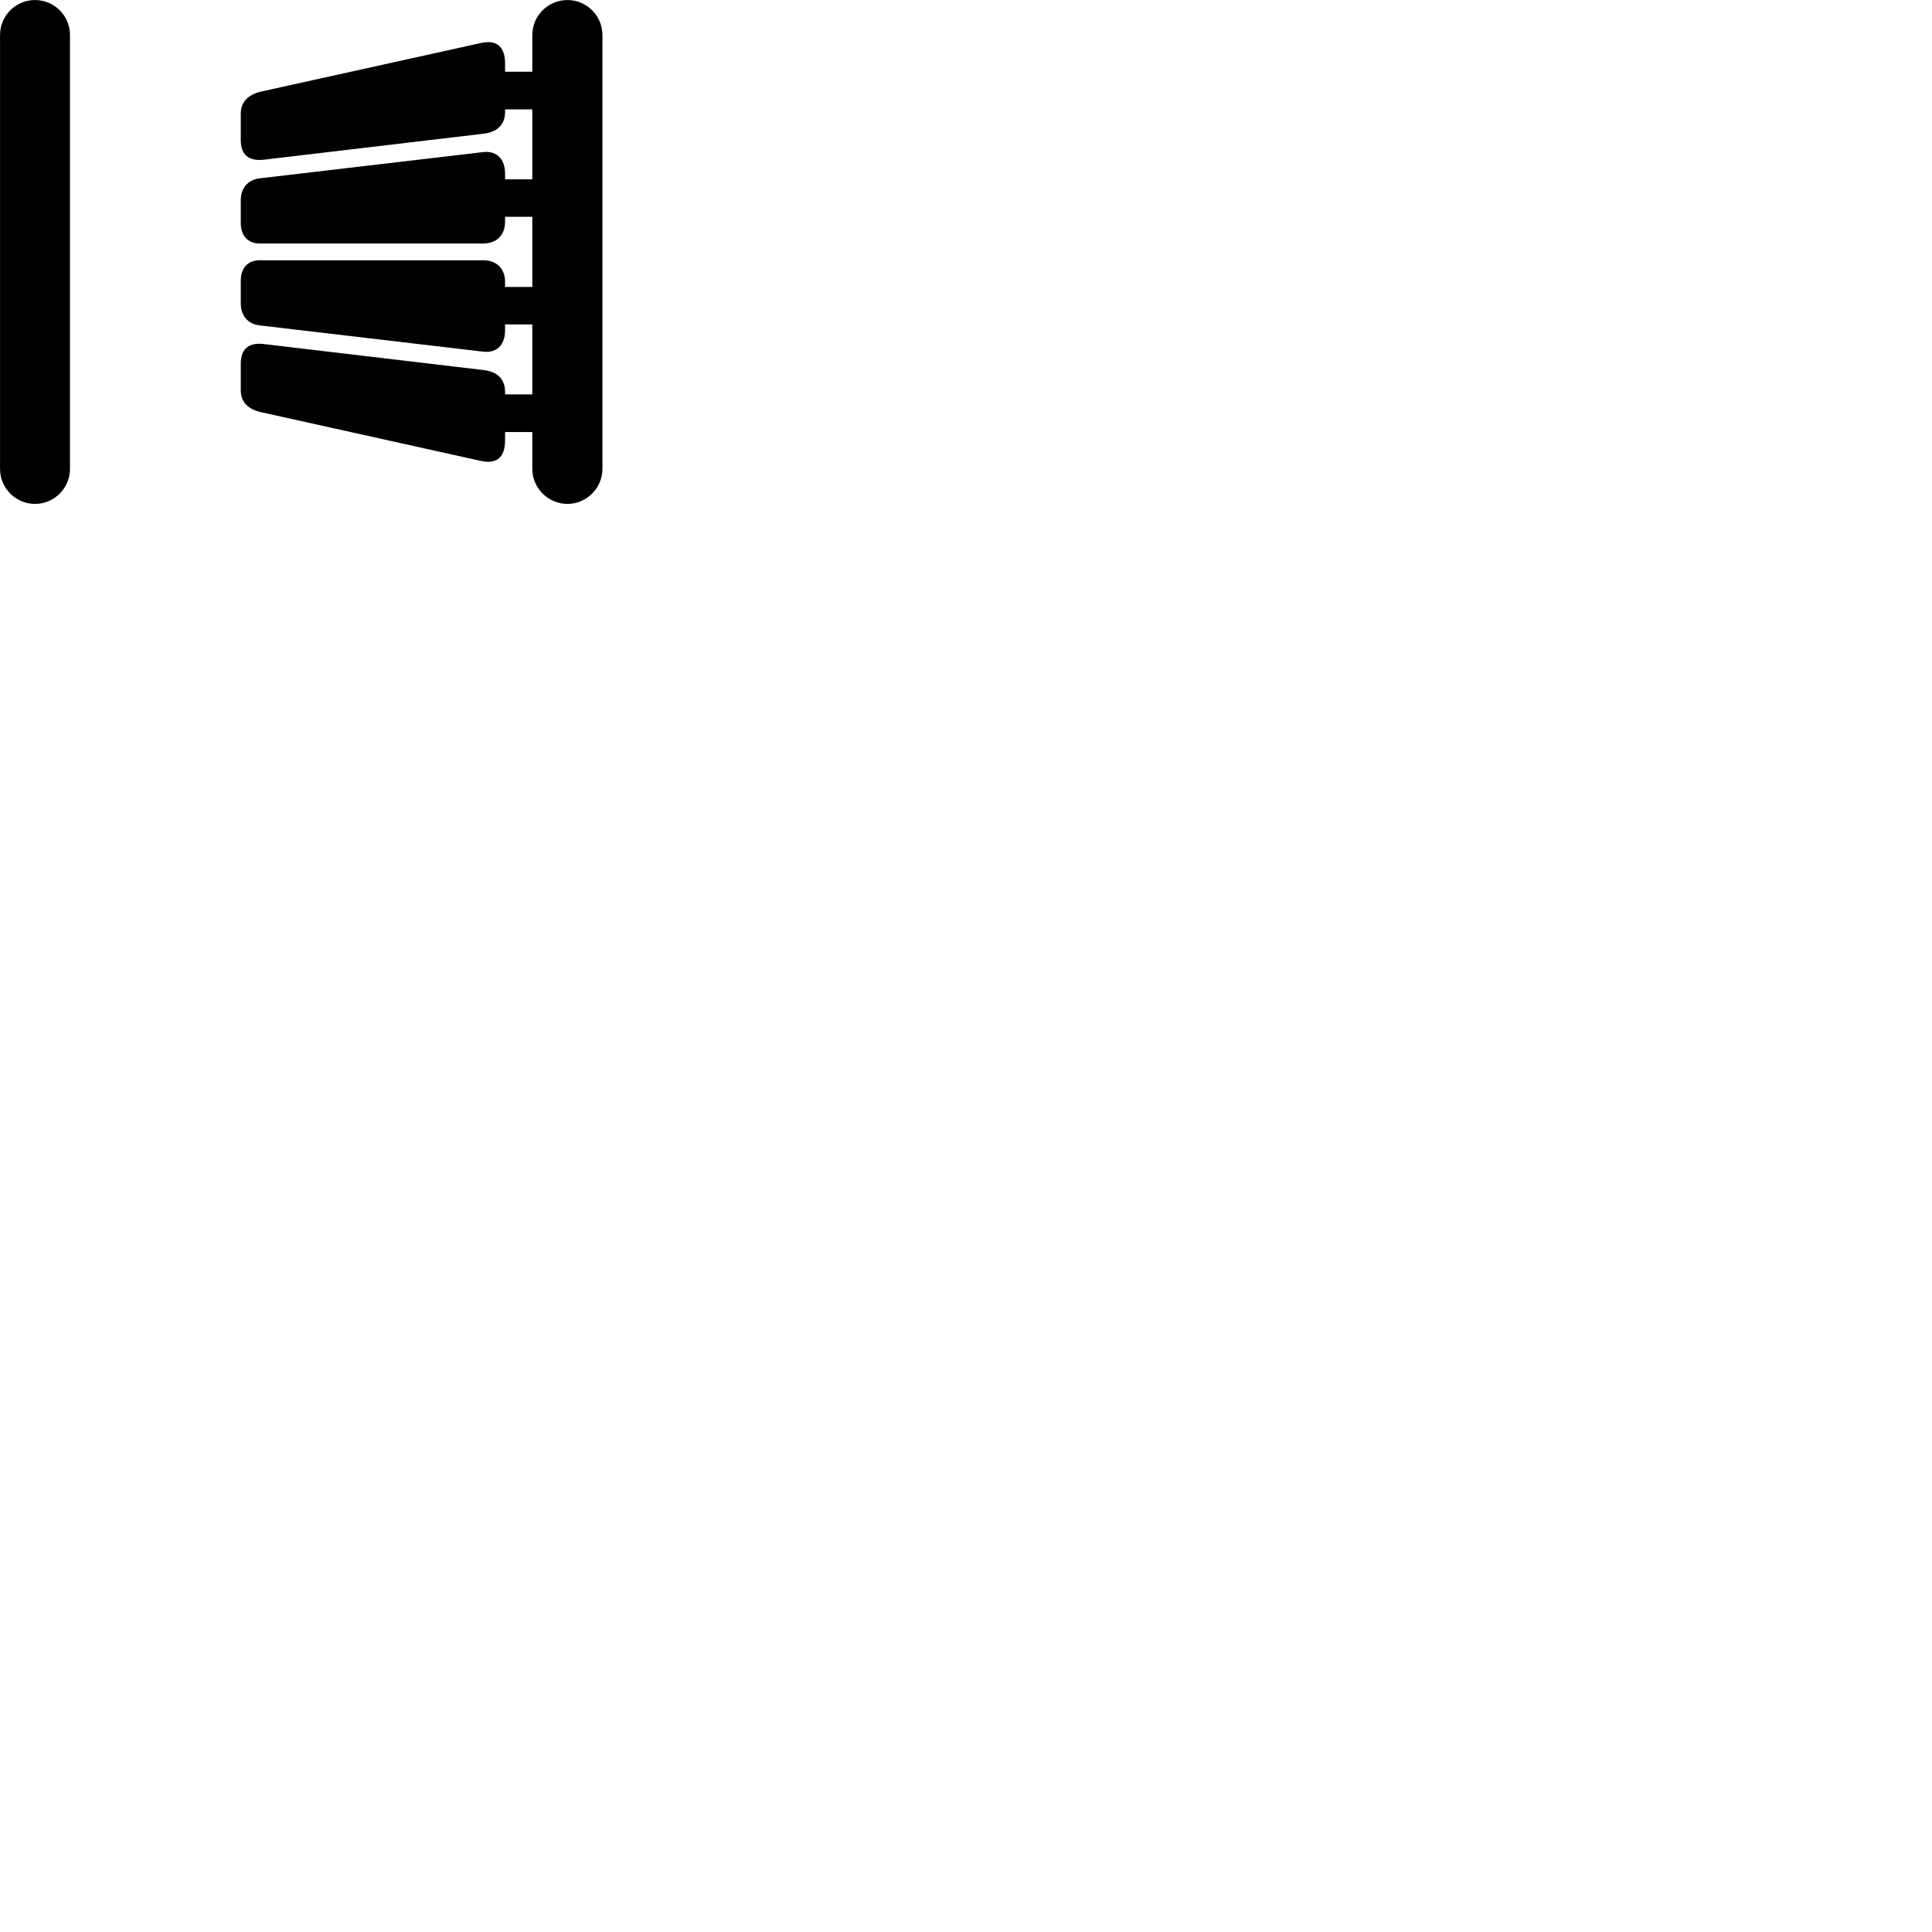 
        <svg xmlns="http://www.w3.org/2000/svg" viewBox="0 0 100 100">
            <path d="M1.812 26.082C2.812 26.082 3.622 25.262 3.622 24.272V1.812C3.622 0.812 2.812 0.002 1.812 0.002C0.812 0.002 0.002 0.812 0.002 1.812V24.272C0.002 25.262 0.812 26.082 1.812 26.082ZM13.502 21.332L24.912 23.862C25.722 24.032 26.142 23.652 26.142 22.802V22.362H27.552V24.272C27.552 25.262 28.372 26.082 29.372 26.082C30.362 26.082 31.182 25.262 31.182 24.272V1.812C31.182 0.812 30.362 0.002 29.372 0.002C28.372 0.002 27.552 0.812 27.552 1.812V3.712H26.142V3.272C26.142 2.442 25.722 2.042 24.912 2.222L13.502 4.742C12.802 4.912 12.462 5.312 12.462 5.882V7.252C12.462 8.012 12.872 8.362 13.692 8.262L25.012 6.922C25.742 6.842 26.142 6.452 26.142 5.782V5.662H27.552V9.282H26.142V8.972C26.142 8.242 25.712 7.792 25.012 7.872L13.432 9.232C12.832 9.302 12.462 9.742 12.462 10.362V11.542C12.462 12.202 12.832 12.602 13.432 12.602H25.012C25.712 12.602 26.142 12.162 26.142 11.482V11.222H27.552V14.852H26.142V14.592C26.142 13.912 25.712 13.472 25.012 13.472H13.432C12.832 13.472 12.462 13.872 12.462 14.532V15.712C12.462 16.332 12.832 16.772 13.432 16.842L25.012 18.202C25.712 18.282 26.142 17.852 26.142 17.102V16.792H27.552V20.412H26.142V20.292C26.142 19.612 25.742 19.232 25.012 19.152L13.692 17.812C12.872 17.702 12.462 18.062 12.462 18.822V20.192C12.462 20.782 12.802 21.172 13.502 21.332Z" />
        </svg>
    